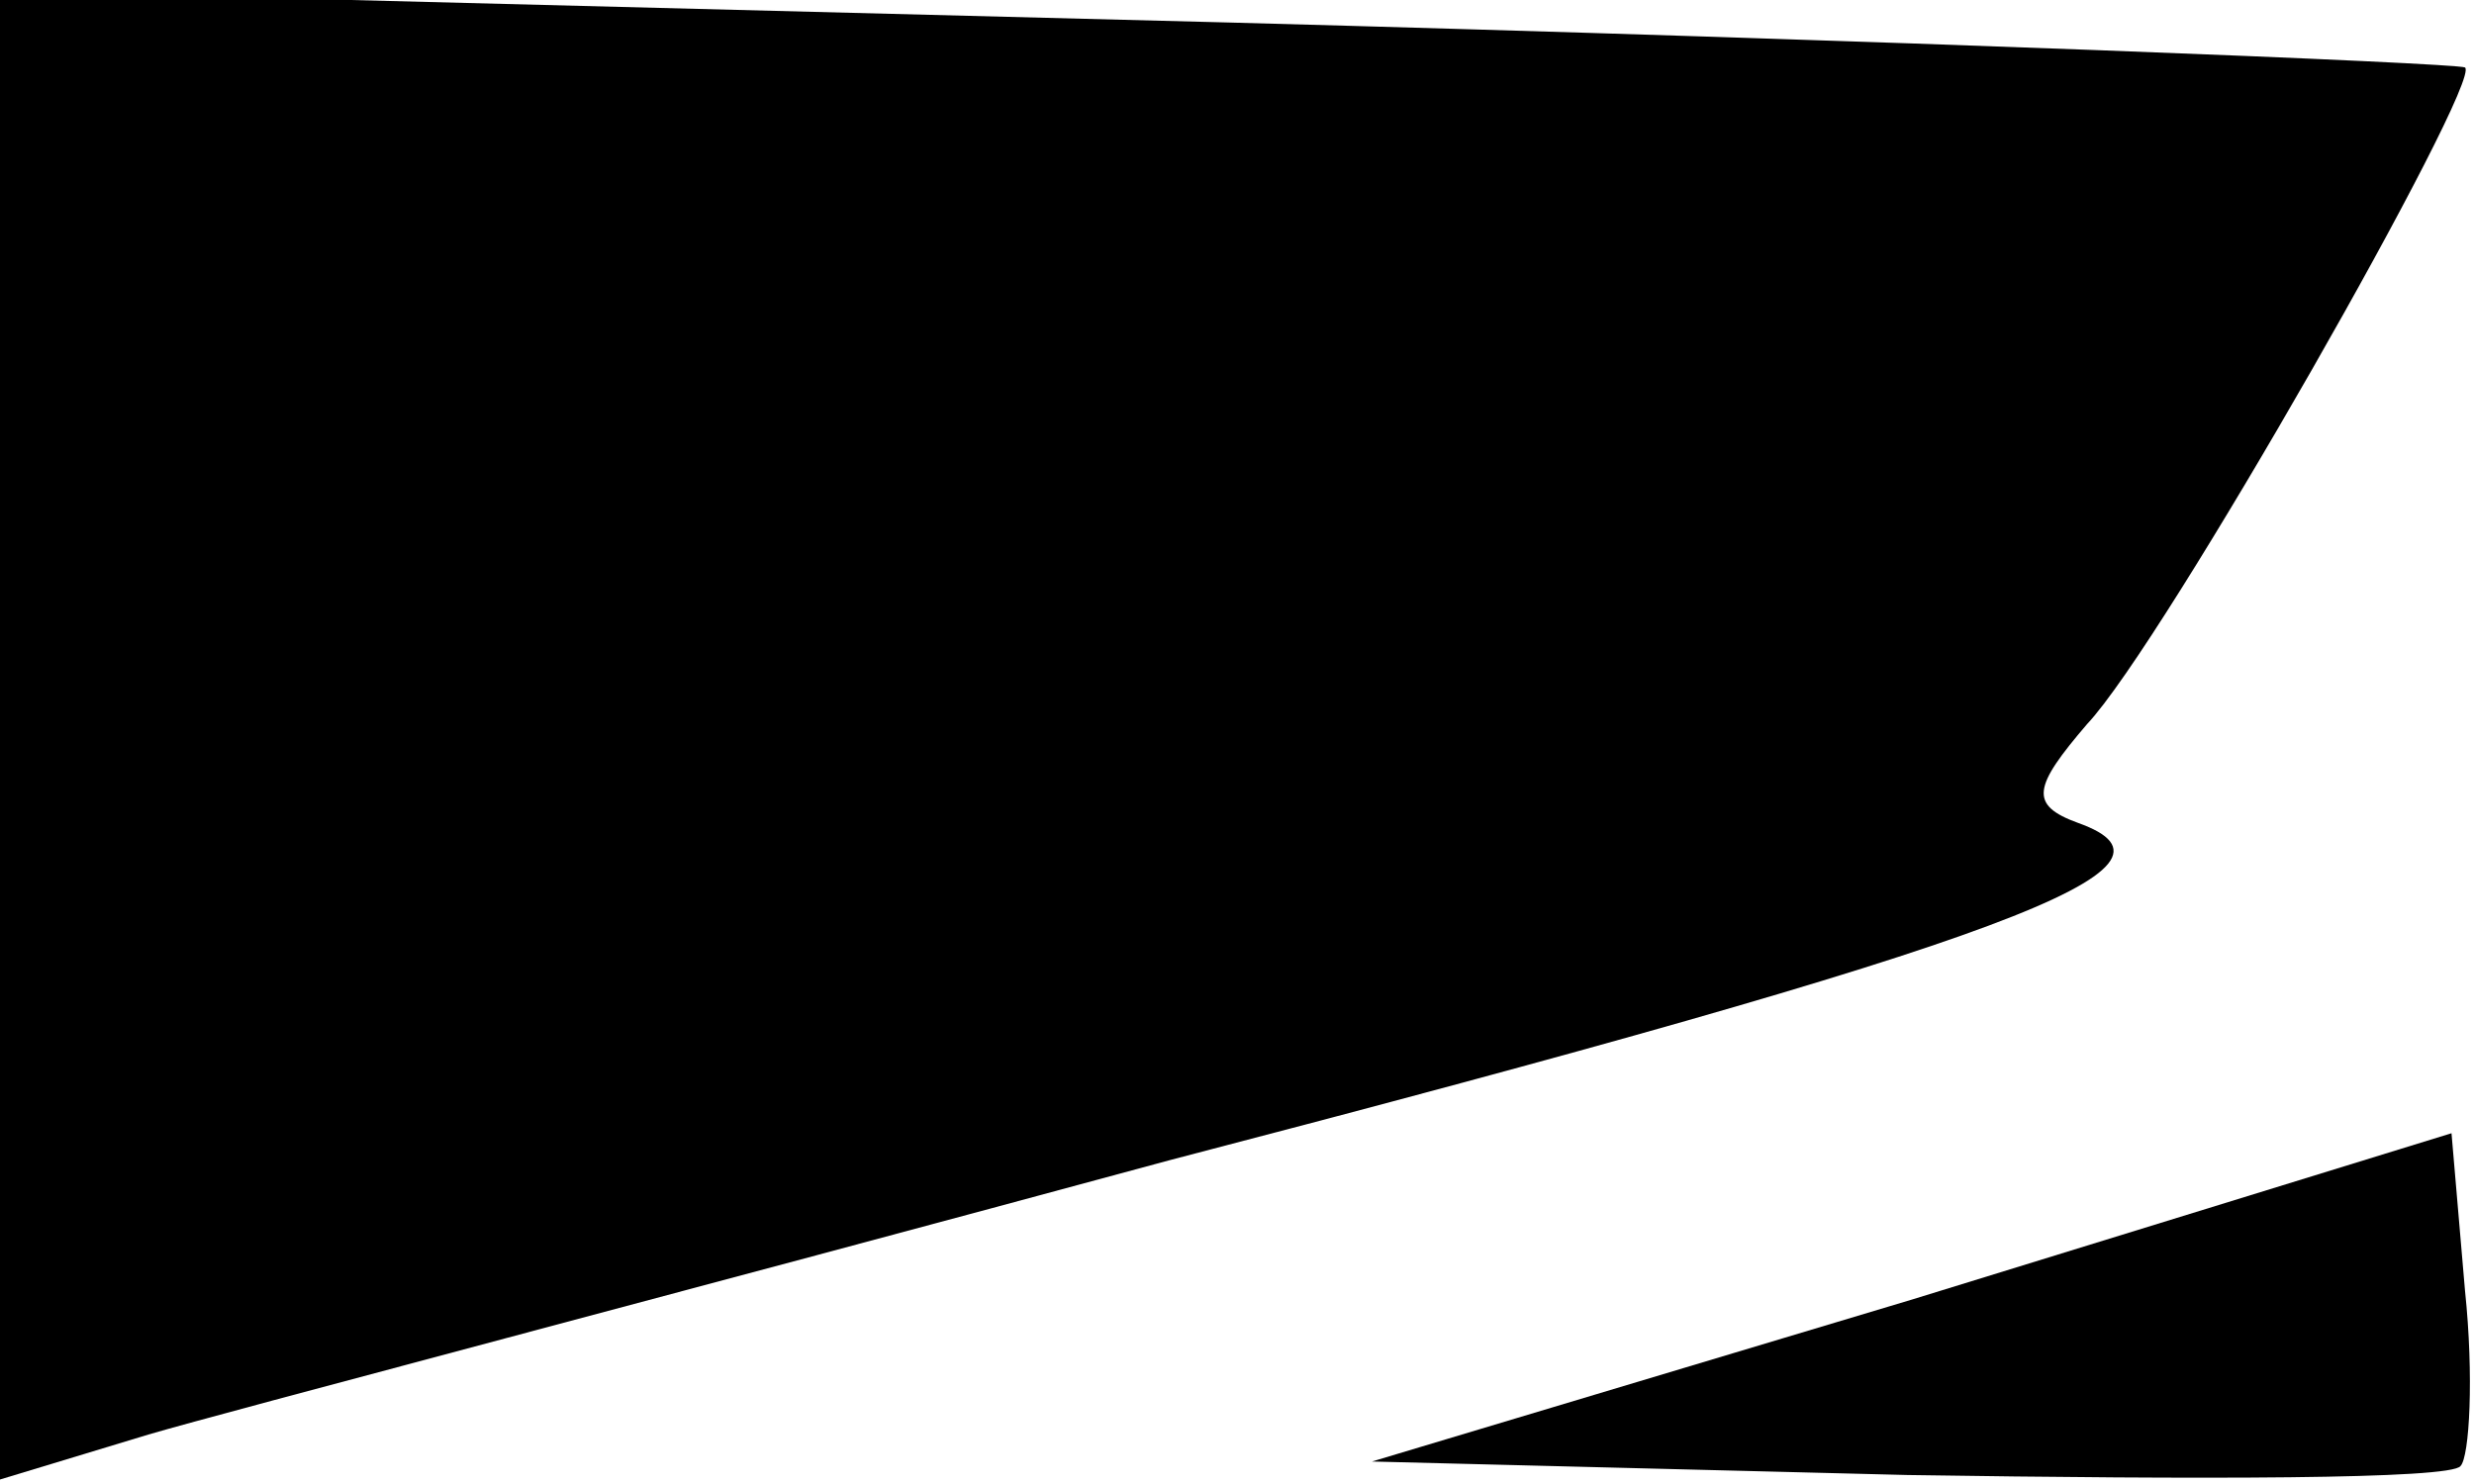 <?xml version="1.0" standalone="no"?>
<!DOCTYPE svg PUBLIC "-//W3C//DTD SVG 20010904//EN"
 "http://www.w3.org/TR/2001/REC-SVG-20010904/DTD/svg10.dtd">
<svg version="1.0" xmlns="http://www.w3.org/2000/svg"
 width="55pt" height="33pt" viewBox="0 0 55 33"
 preserveAspectRatio="xMidYMid meet">
<g transform="translate(0,33) scale(0.1,-0.1)"
fill="#000000" stroke="none">
<path fill="#000000" stroke="none" d="M0 167 l0 -166 33 10 c17 5 120 32 227
61 188 49 230 65 202 75 -11 4 -10 8 2 22 17 18 88 143 84 146 -2 1 -126 6
-275 10 l-273 7 0 -165z"/>
<path fill="#000000" stroke="none" d="M425 41 l-120 -36 119 -3 c65 -1 121
-1 123 2 2 2 3 20 1 39 l-3 35 -120 -37z"/>
</g>
</svg>
